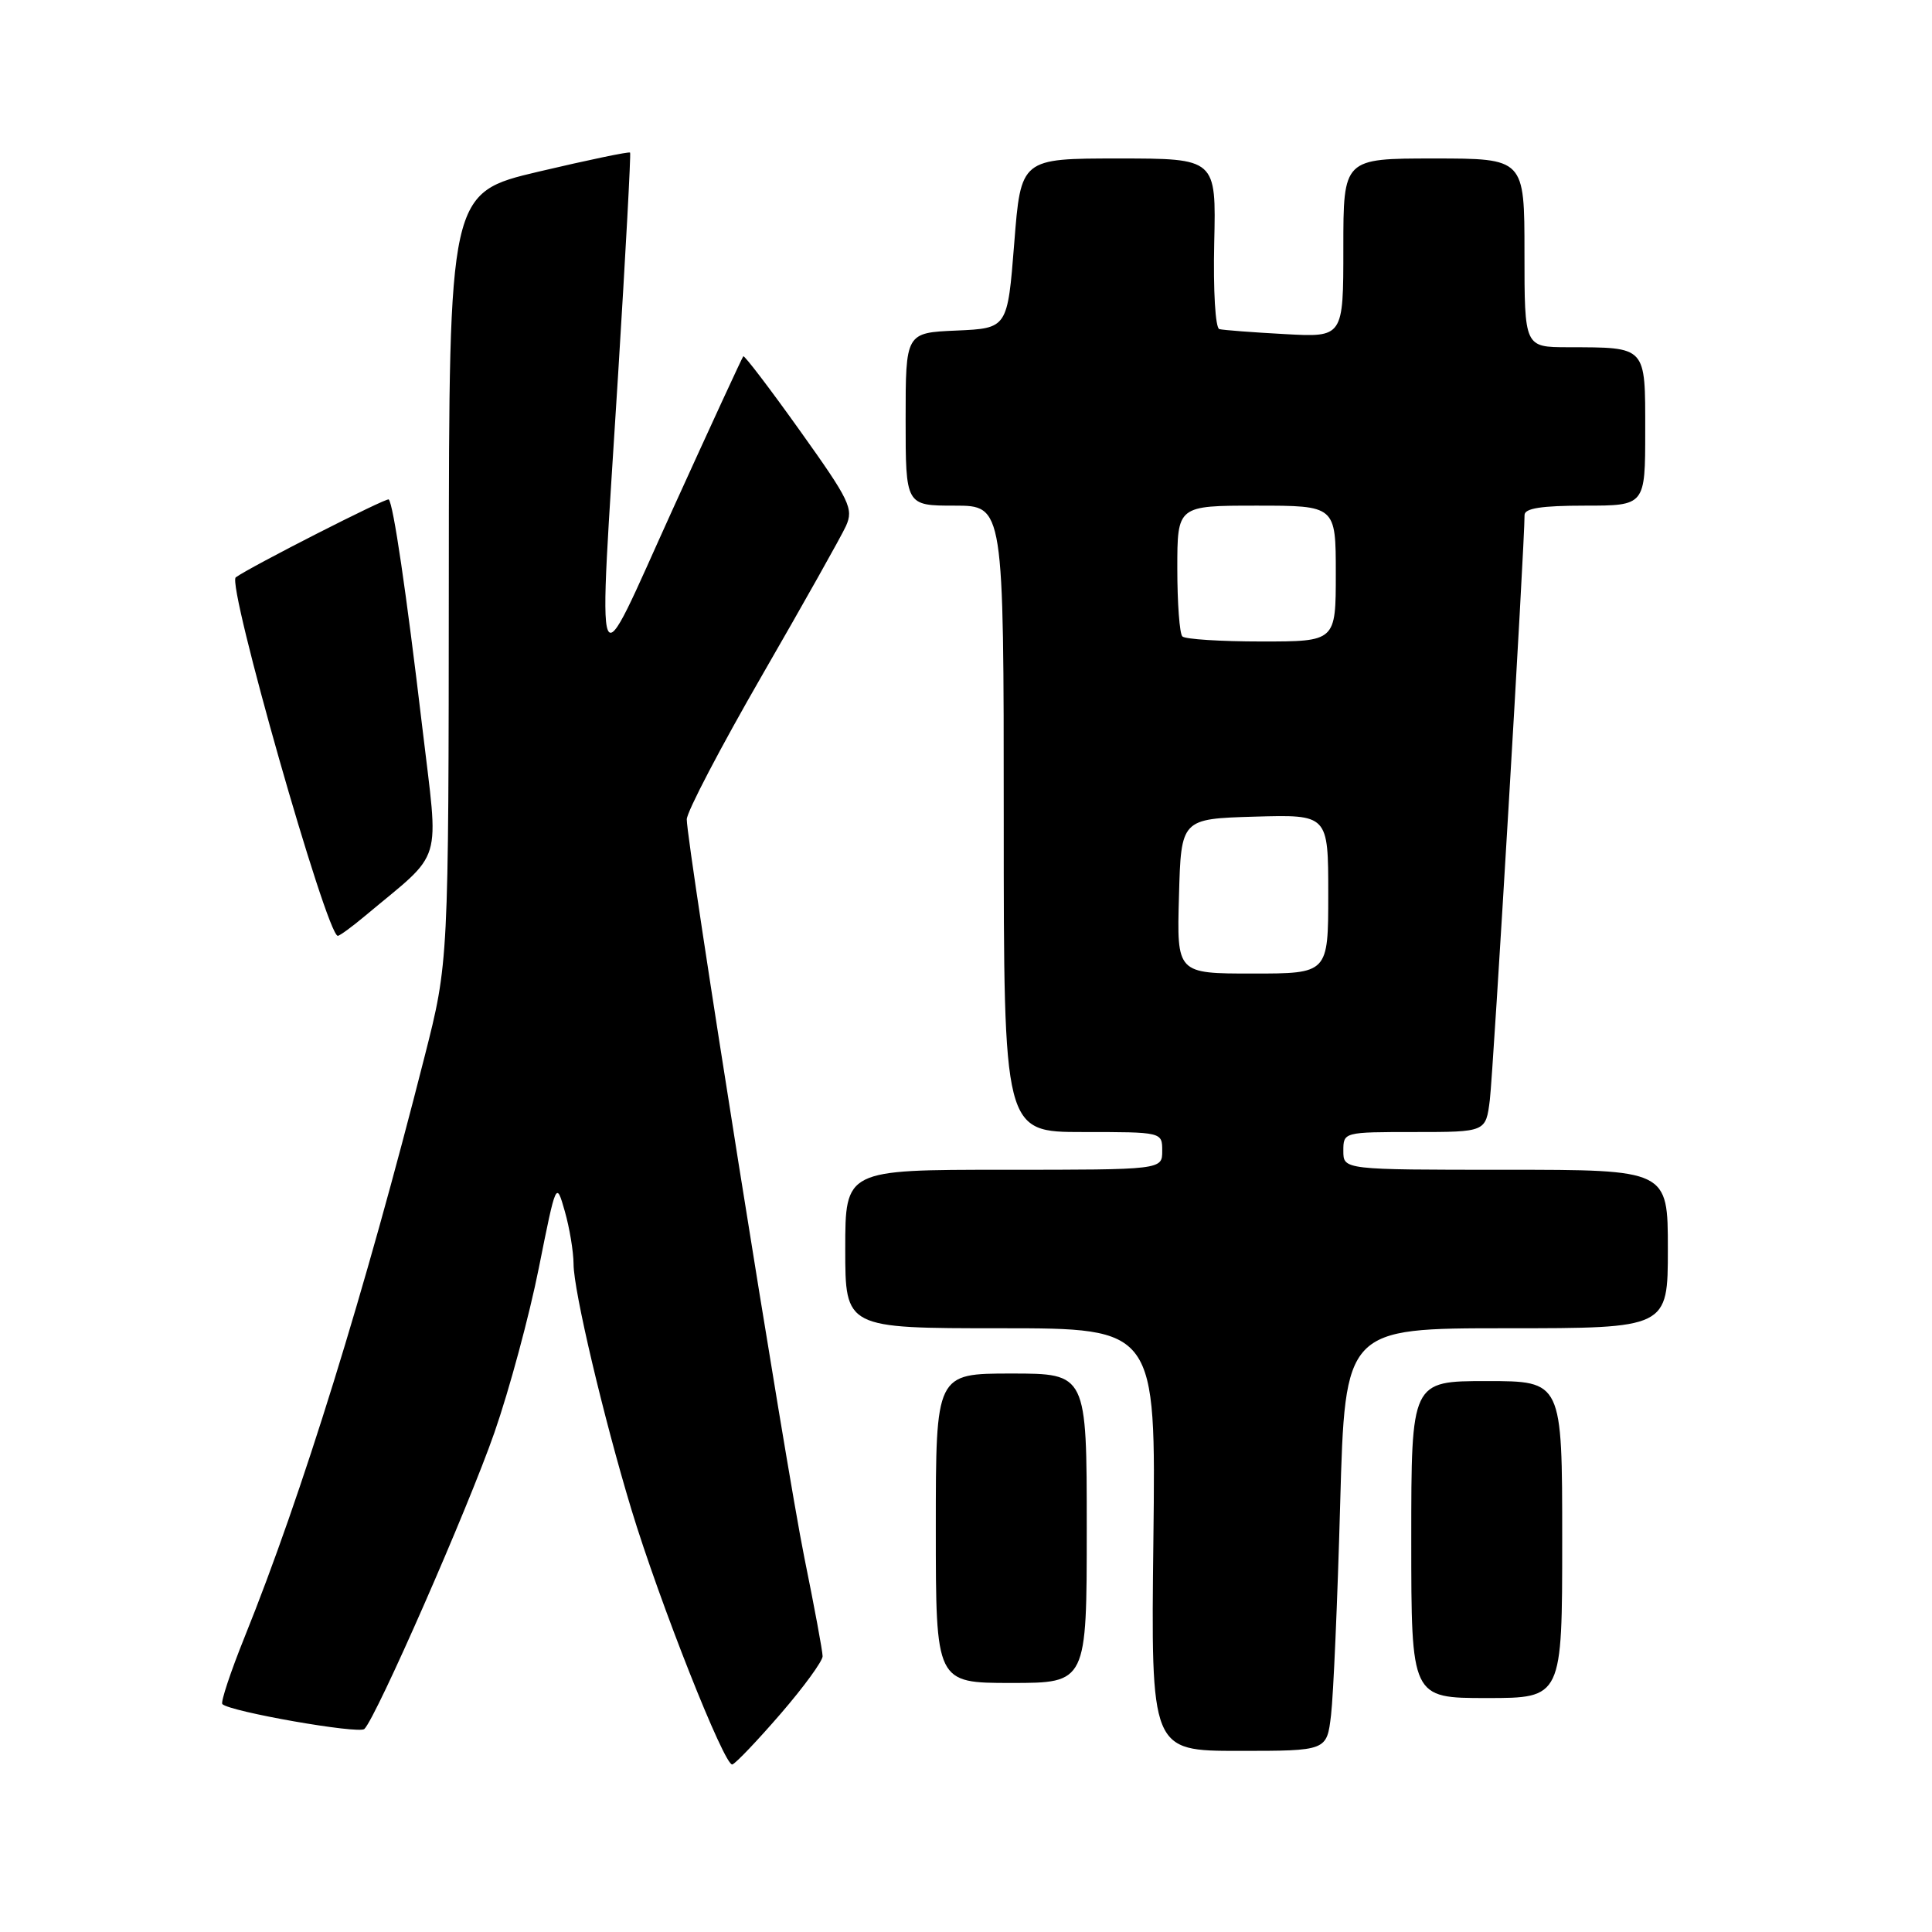 <?xml version="1.0" encoding="UTF-8" standalone="no"?>
<!DOCTYPE svg PUBLIC "-//W3C//DTD SVG 1.1//EN" "http://www.w3.org/Graphics/SVG/1.1/DTD/svg11.dtd" >
<svg xmlns="http://www.w3.org/2000/svg" xmlns:xlink="http://www.w3.org/1999/xlink" version="1.1" viewBox="0 0 256 256">
 <g >
 <path fill="currentColor"
d=" M 103.45 227.07 C 106.50 223.54 109.00 220.11 109.00 219.46 C 109.00 218.81 107.91 212.93 106.58 206.39 C 104.14 194.38 91.00 111.87 91.00 108.57 C 91.00 107.58 95.49 99.01 100.97 89.50 C 106.45 80.00 111.46 71.09 112.09 69.71 C 113.13 67.41 112.61 66.33 105.99 57.06 C 102.01 51.48 98.63 47.05 98.49 47.21 C 98.34 47.37 94.13 56.50 89.13 67.50 C 78.50 90.89 79.23 92.70 81.91 49.50 C 82.90 33.55 83.61 20.37 83.49 20.22 C 83.37 20.06 77.92 21.20 71.38 22.74 C 59.50 25.55 59.50 25.55 59.47 76.53 C 59.44 127.50 59.44 127.50 56.26 140.00 C 48.30 171.34 40.04 197.99 32.41 216.92 C 30.54 221.56 29.22 225.55 29.46 225.80 C 30.47 226.81 47.56 229.80 48.28 229.10 C 49.87 227.55 62.02 199.85 65.51 189.83 C 67.49 184.15 70.14 174.32 71.40 168.00 C 73.70 156.50 73.70 156.50 74.84 160.50 C 75.47 162.70 75.99 165.85 76.00 167.50 C 76.00 171.00 79.97 187.80 83.66 200.00 C 87.39 212.30 96.04 234.16 97.04 233.80 C 97.51 233.64 100.39 230.61 103.45 227.07 Z  M 176.37 227.25 C 176.68 224.64 177.23 212.04 177.58 199.25 C 178.23 176.00 178.23 176.00 199.62 176.00 C 221.00 176.00 221.00 176.00 221.00 165.50 C 221.00 155.00 221.00 155.00 199.50 155.00 C 178.00 155.00 178.00 155.00 178.00 152.50 C 178.00 150.01 178.04 150.00 187.44 150.00 C 196.88 150.00 196.88 150.00 197.41 145.75 C 197.86 142.12 202.04 71.83 202.01 68.25 C 202.00 67.35 204.26 67.00 210.00 67.00 C 218.00 67.00 218.00 67.00 218.00 57.12 C 218.00 45.77 218.25 46.04 207.75 46.01 C 202.00 46.00 202.00 46.00 202.00 33.50 C 202.00 21.00 202.00 21.00 190.00 21.00 C 178.00 21.00 178.00 21.00 178.00 32.85 C 178.00 44.70 178.00 44.70 170.25 44.27 C 165.99 44.04 162.08 43.74 161.57 43.61 C 161.04 43.48 160.75 38.51 160.89 32.19 C 161.15 21.00 161.15 21.00 148.21 21.00 C 135.27 21.00 135.27 21.00 134.39 32.25 C 133.50 43.50 133.50 43.50 126.75 43.80 C 120.00 44.09 120.00 44.09 120.00 55.55 C 120.00 67.00 120.00 67.00 126.50 67.00 C 133.00 67.00 133.00 67.00 133.00 108.50 C 133.00 150.00 133.00 150.00 143.50 150.00 C 154.00 150.00 154.00 150.00 154.00 152.50 C 154.00 155.00 154.00 155.00 133.00 155.00 C 112.00 155.00 112.00 155.00 112.00 165.50 C 112.00 176.00 112.00 176.00 132.58 176.00 C 153.16 176.00 153.16 176.00 152.83 204.00 C 152.50 232.00 152.50 232.00 164.16 232.00 C 175.81 232.00 175.81 232.00 176.37 227.25 Z  M 207.00 204.00 C 207.00 183.00 207.00 183.00 197.00 183.00 C 187.00 183.00 187.00 183.00 187.00 204.00 C 187.00 225.00 187.00 225.00 197.00 225.00 C 207.00 225.00 207.00 225.00 207.00 204.00 Z  M 144.00 202.50 C 144.00 182.00 144.00 182.00 134.00 182.00 C 124.00 182.00 124.00 182.00 124.00 202.50 C 124.00 223.00 124.00 223.00 134.00 223.00 C 144.00 223.00 144.00 223.00 144.00 202.50 Z  M 48.36 121.37 C 58.93 112.52 58.16 115.05 55.95 96.32 C 53.81 78.27 52.12 66.79 51.51 66.18 C 51.23 65.90 33.23 75.07 31.24 76.50 C 30.02 77.38 43.29 124.00 44.76 124.00 C 45.01 124.00 46.63 122.82 48.36 121.37 Z  M 156.22 118.75 C 156.50 108.50 156.50 108.50 166.25 108.21 C 176.00 107.93 176.00 107.93 176.00 118.46 C 176.00 129.00 176.00 129.00 165.97 129.00 C 155.93 129.00 155.93 129.00 156.22 118.75 Z  M 156.67 84.33 C 156.30 83.97 156.00 79.92 156.00 75.33 C 156.00 67.00 156.00 67.00 166.50 67.00 C 177.00 67.00 177.00 67.00 177.00 76.00 C 177.00 85.00 177.00 85.00 167.17 85.00 C 161.76 85.00 157.03 84.70 156.67 84.33 Z "/>
</g>
</svg>